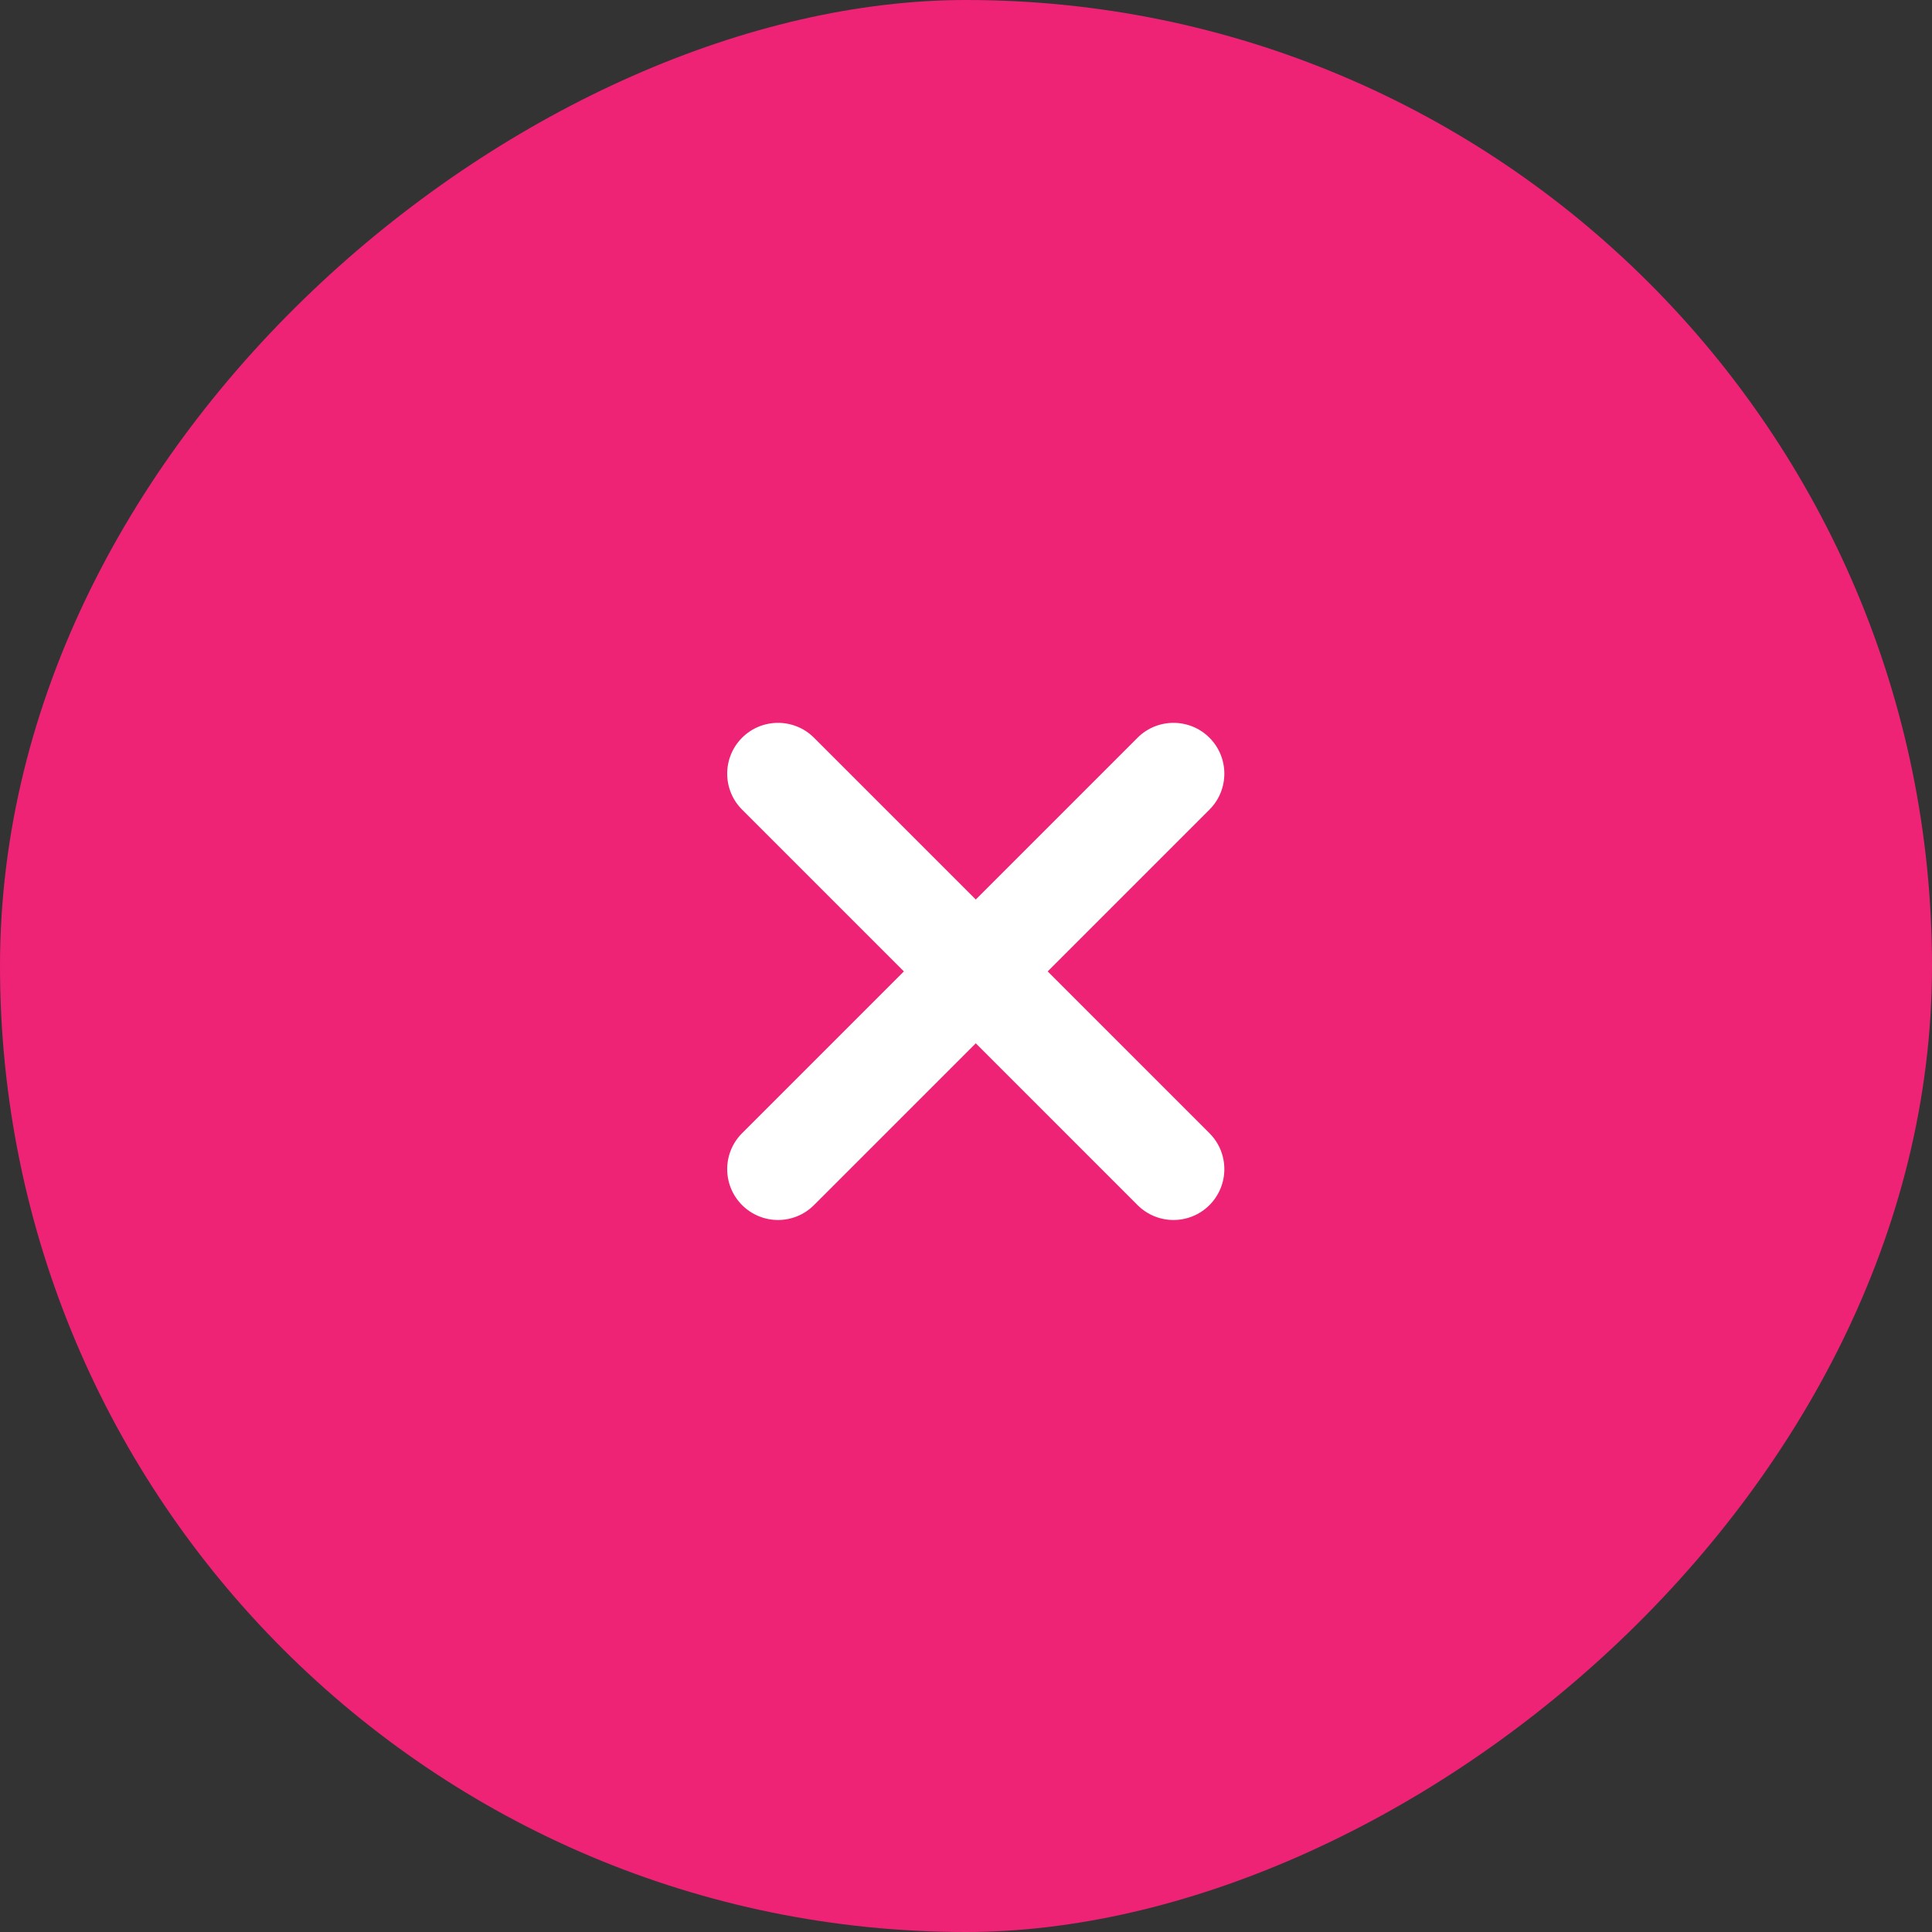 <?xml version="1.0" encoding="UTF-8"?>
<svg width="35px" height="35px" viewBox="0 0 35 35" version="1.1" xmlns="http://www.w3.org/2000/svg" xmlns:xlink="http://www.w3.org/1999/xlink">
    <rect x="0" y="0" width="35" height="35" fill="#333333" stroke="none"/>
    <!-- Generator: Sketch 52.2 (67145) - http://www.bohemiancoding.com/sketch -->
    <title>Exit_circle_icon</title>
    <desc>Created with Sketch.</desc>
    <g id="Exit_circle_icon" stroke="none" stroke-width="1" fill="none" fill-rule="evenodd">
        <g id="add">
            <g id="avatar" transform="translate(17.5, 17.5) rotate(90) translate(-17.5, -17.5) ">
                <g id="Group-4">
                    <rect id="background" fill="#ee2375" x="0" y="0" width="35" height="35" rx="17.5"></rect>
                    <path d="M18.519,16.402 L22.664,16.402 C23.173,16.402 23.585,16.814 23.585,17.323 C23.585,17.831 23.173,18.244 22.664,18.244 L18.519,18.244 L18.519,22.389 C18.519,22.897 18.107,23.31 17.598,23.31 C17.09,23.31 16.677,22.897 16.677,22.389 L16.677,18.244 L12.532,18.244 C12.024,18.244 11.611,17.831 11.611,17.323 C11.611,16.814 12.024,16.402 12.532,16.402 L16.677,16.402 L16.677,12.257 C16.677,11.748 17.09,11.336 17.598,11.336 C18.107,11.336 18.519,11.748 18.519,12.257 L18.519,16.402 Z" id="Combined-Shape" fill="#FFFFFF" transform="translate(17.598, 17.323) rotate(45) translate(-17.598, -17.323) "></path>
                </g>
            </g>
        </g>
    </g>
</svg>